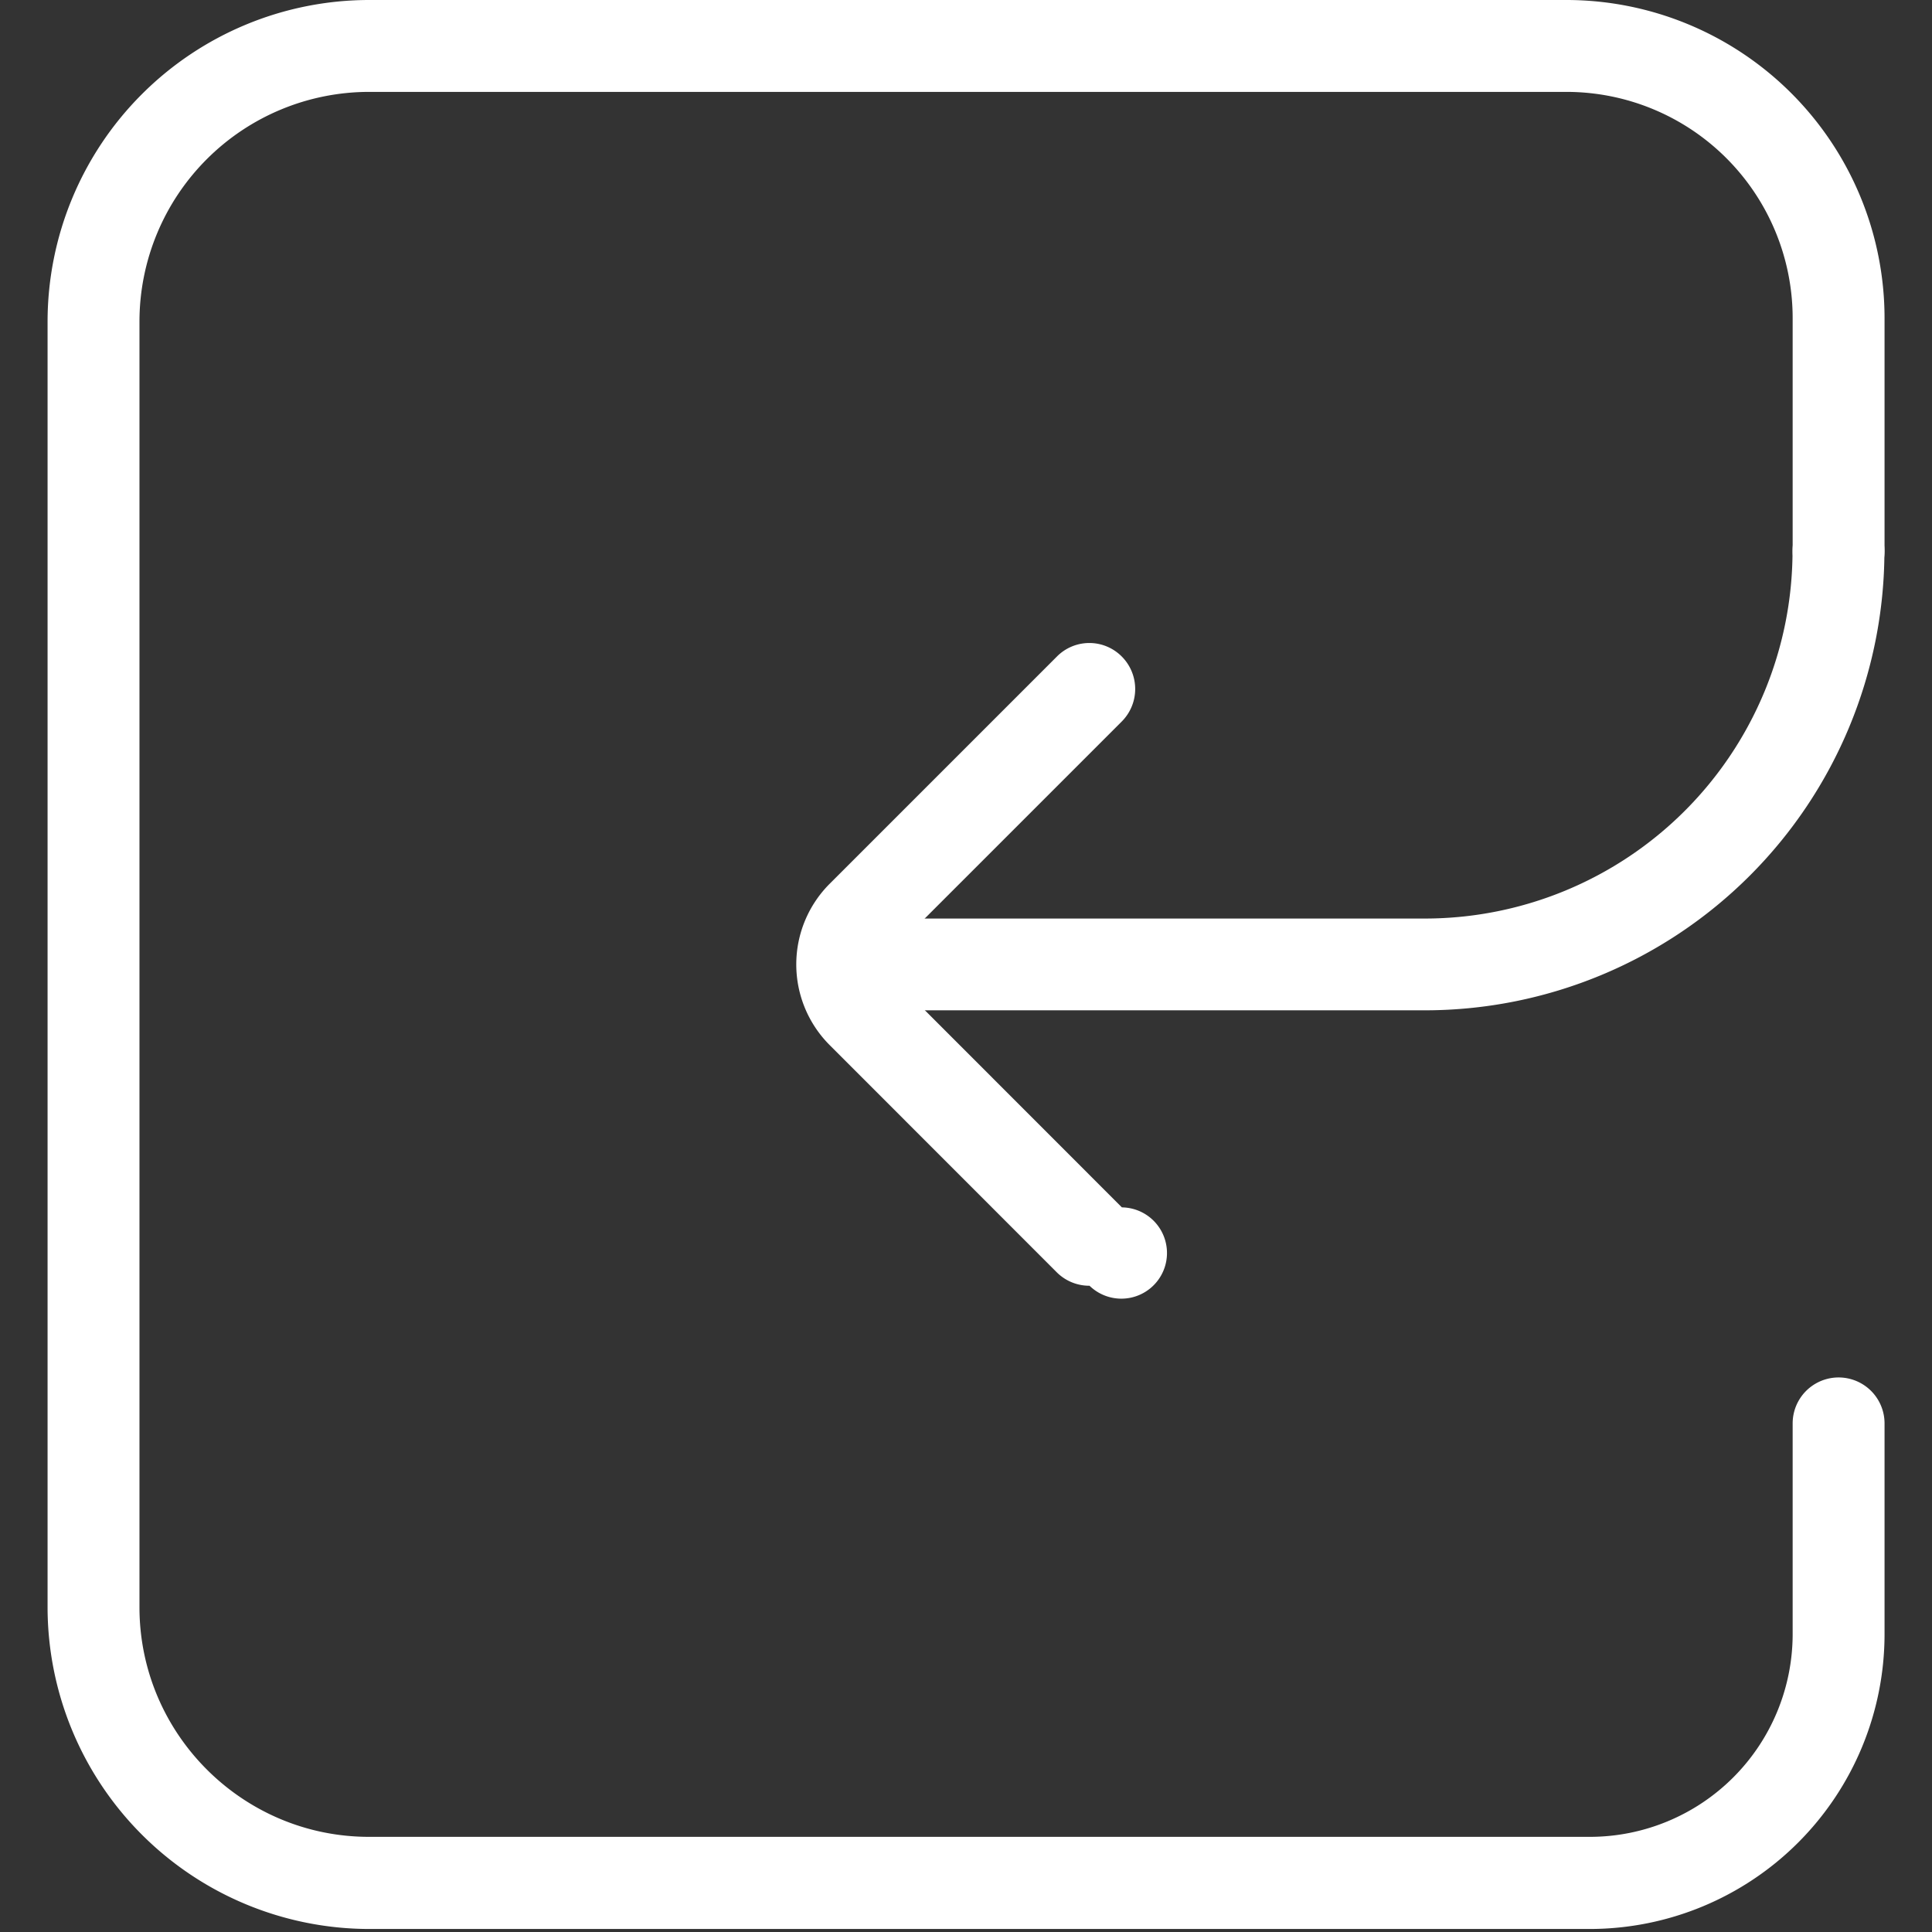 <?xml version="1.0" standalone="no"?><!DOCTYPE svg PUBLIC "-//W3C//DTD SVG 1.1//EN" "http://www.w3.org/Graphics/SVG/1.1/DTD/svg11.dtd"><svg t="1750160435397" class="icon" viewBox="0 0 1024 1024" version="1.1" xmlns="http://www.w3.org/2000/svg" p-id="49411" xmlns:xlink="http://www.w3.org/1999/xlink" width="200" height="200"><rect x="0" y="0" width="1024" height="1024" fill="#333333" stroke="none"/><path d="M755.392 535.488H463.296a24.32 24.32 0 1 1 0-48.64h292.032a194.944 194.944 0 0 0 194.752-194.752 24.32 24.32 0 1 1 48.704 0 243.648 243.648 0 0 1-243.392 243.392z" fill="#ffffff" p-id="49412"></path><path d="M842.752 1022.4H195.584a170.688 170.688 0 0 1-170.368-170.496V170.368A170.56 170.56 0 0 1 195.584 0h634.688a168.704 168.704 0 0 1 168.576 168.512v123.584a24.32 24.32 0 1 1-48.704 0V168.512A119.936 119.936 0 0 0 830.272 48.704H195.584a121.792 121.792 0 0 0-121.664 121.664V851.84c0 67.136 54.656 121.728 121.664 121.728h647.168a107.52 107.52 0 0 0 107.392-107.328v-111.808a24.32 24.32 0 1 1 48.704 0v111.808a156.352 156.352 0 0 1-156.096 156.16z" fill="#ffffff" p-id="49413"></path><path d="M577.472 681.472a24.384 24.384 0 0 1-17.28-7.04L440.064 554.24a60.48 60.48 0 0 1 0-86.144l120.128-120.128a24.192 24.192 0 0 1 34.368 0 24.384 24.384 0 0 1 0 34.432L474.496 502.464a12.288 12.288 0 0 0 0 17.28l120.128 120.192a24.192 24.192 0 1 1-17.152 41.536z" fill="#ffffff" p-id="49414"></path></svg>